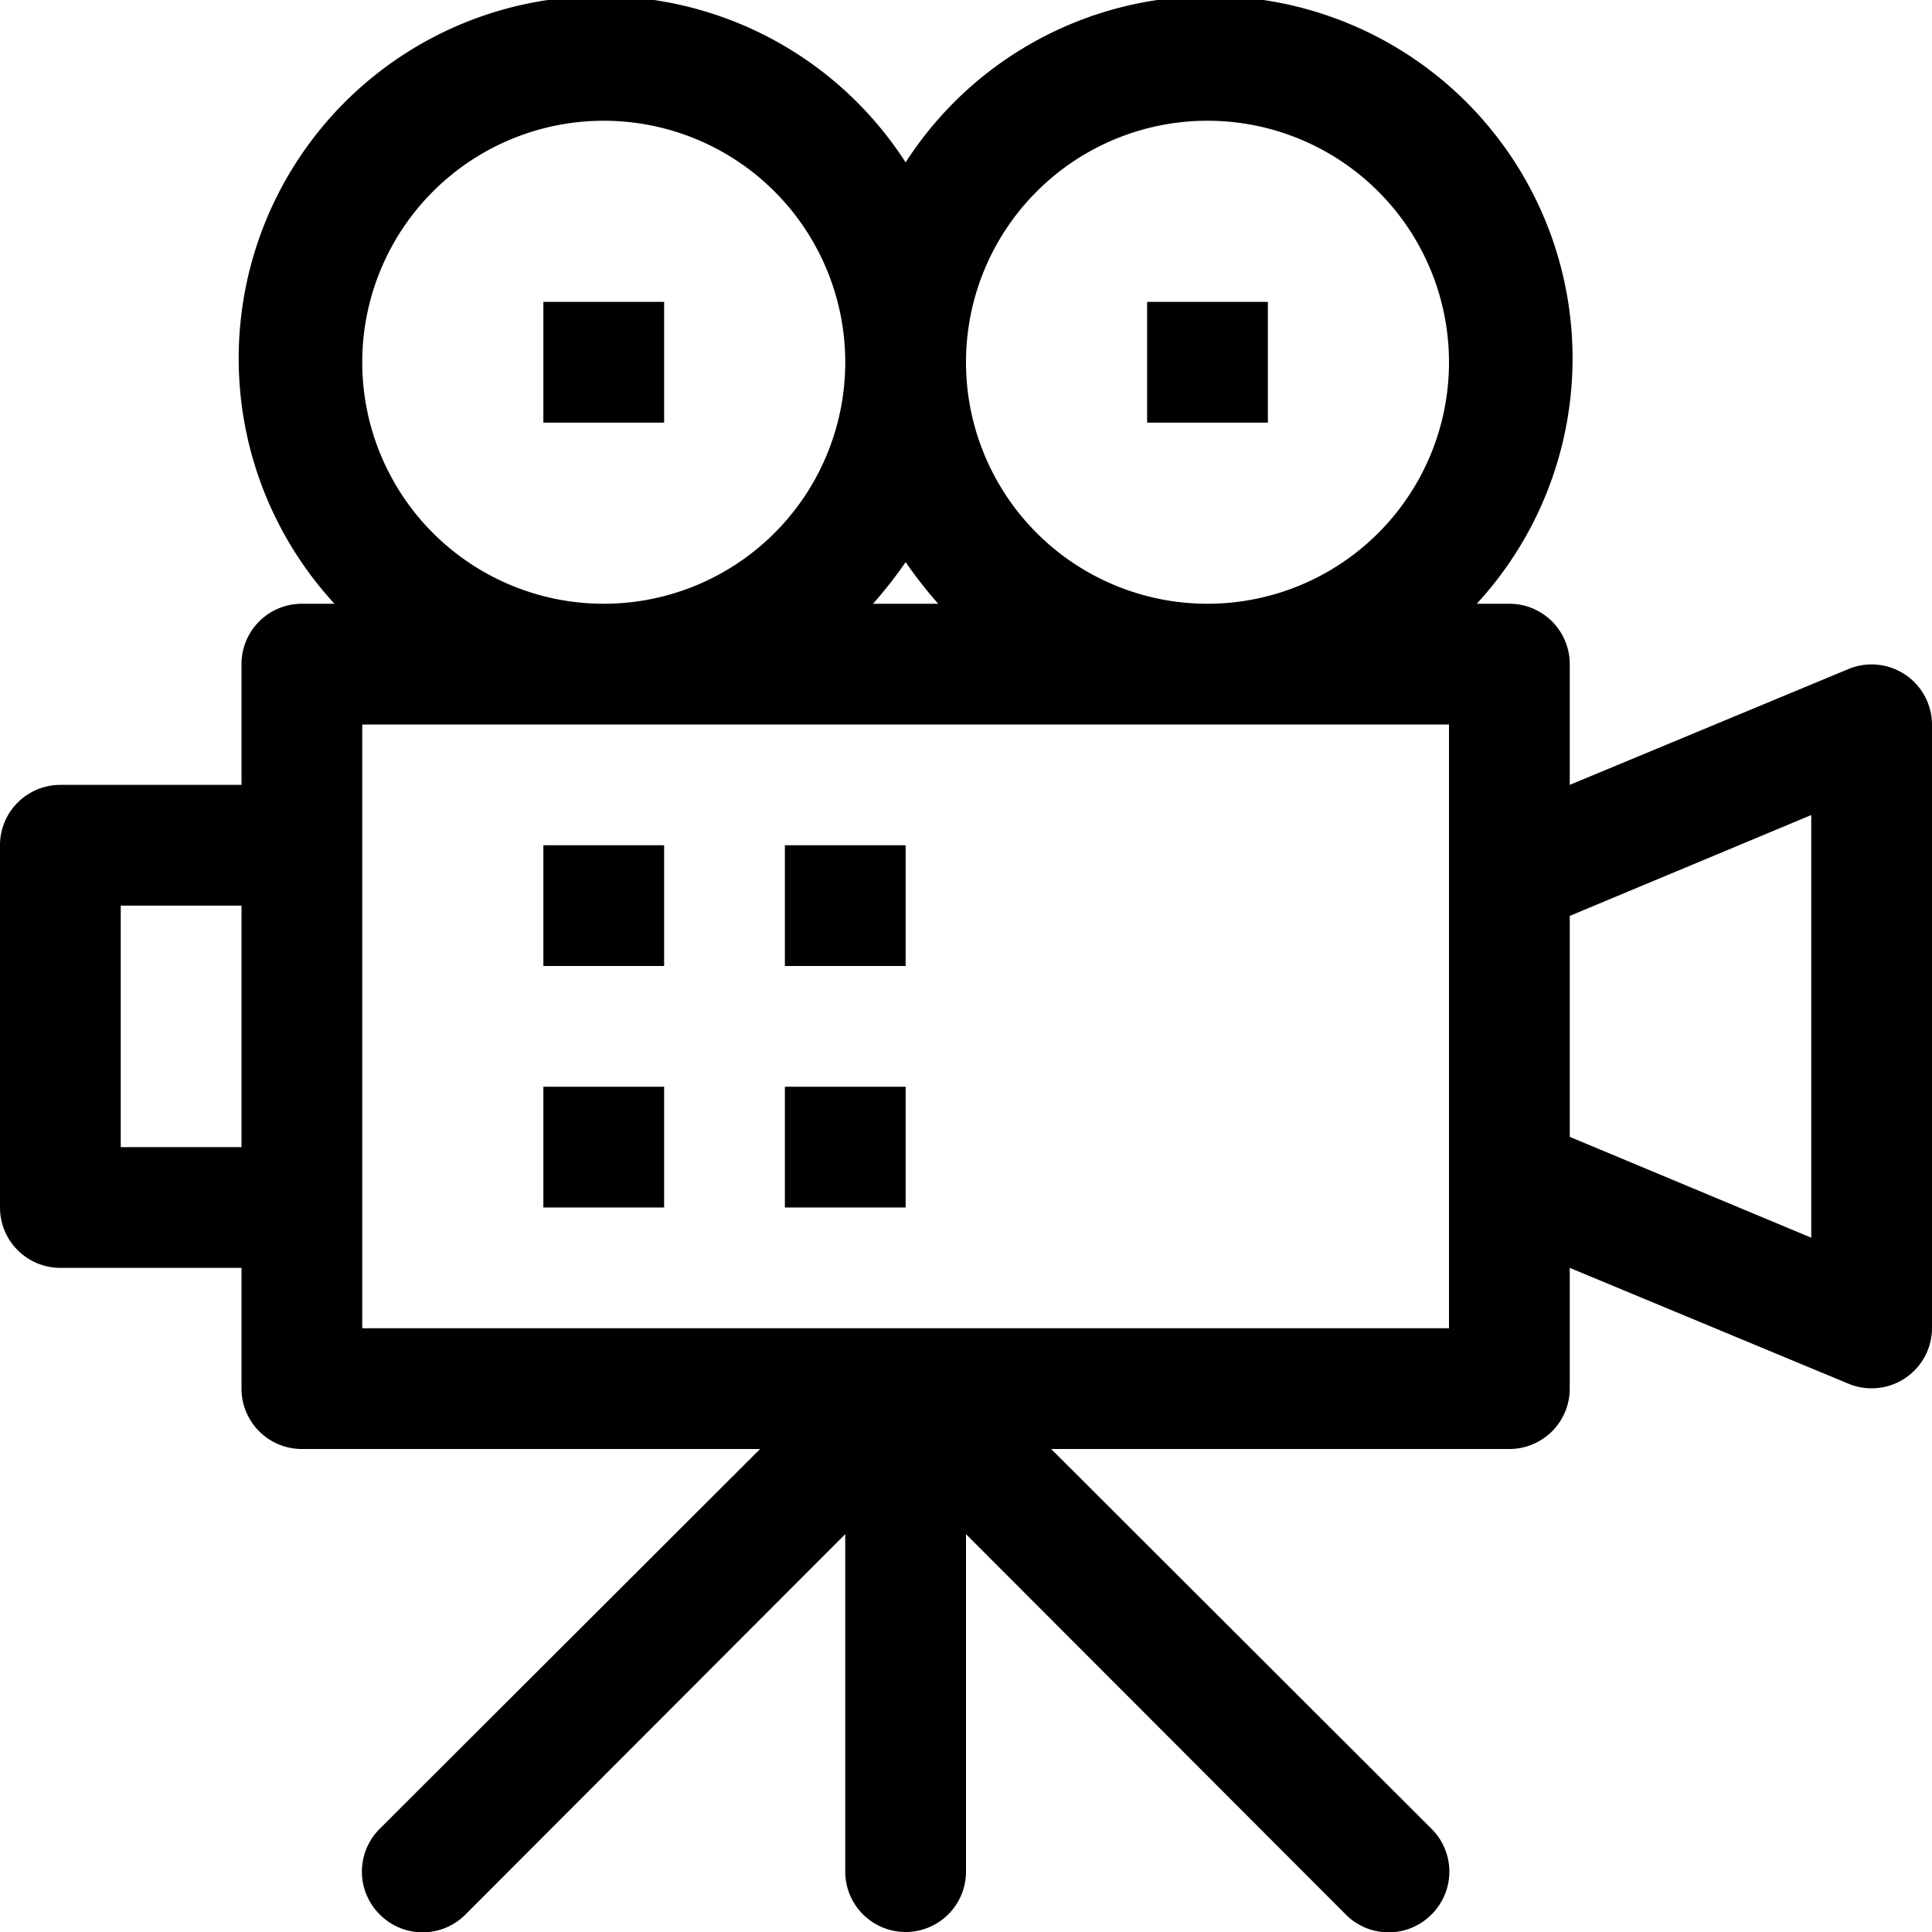 <svg xmlns="http://www.w3.org/2000/svg" viewBox="0 0 32 32"><g id="Layer_2" data-name="Layer 2"><g id="Layer_1-2" data-name="Layer 1"><rect x="9" y="14" width="2" height="2"/><rect x="9" y="5" width="2" height="2"/><rect x="19" y="5" width="2" height="2"/><rect x="13" y="14" width="2" height="2"/><rect x="9" y="18" width="2" height="2"/><rect x="13" y="18" width="2" height="2"/><path d="M31.55,11.17a1,1,0,0,0-.93-.09L26,13V11a1,1,0,0,0-1-1h-.54A6,6,0,1,0,15,2.69,6,6,0,1,0,5.54,10H5a1,1,0,0,0-1,1v2H1a1,1,0,0,0-1,1v6a1,1,0,0,0,1,1H4v2a1,1,0,0,0,1,1h7.59l-6.3,6.29a1,1,0,0,0,0,1.42,1,1,0,0,0,1.42,0L14,25.41V31a1,1,0,0,0,2,0V25.41l6.29,6.3a1,1,0,0,0,1.42,0,1,1,0,0,0,0-1.42L17.41,24H25a1,1,0,0,0,1-1V21l4.62,1.92A1,1,0,0,0,32,22V12A1,1,0,0,0,31.55,11.17ZM20,2a4,4,0,1,1-4,4A4,4,0,0,1,20,2Zm-4.46,8H14.46A7.12,7.12,0,0,0,15,9.31,7.12,7.12,0,0,0,15.54,10ZM6,6a4,4,0,1,1,4,4A4,4,0,0,1,6,6ZM2,19V15H4v4Zm22,3H6V12H24V22Zm6-1.5-4-1.67V15.17l4-1.67Z"/></g></g></svg>